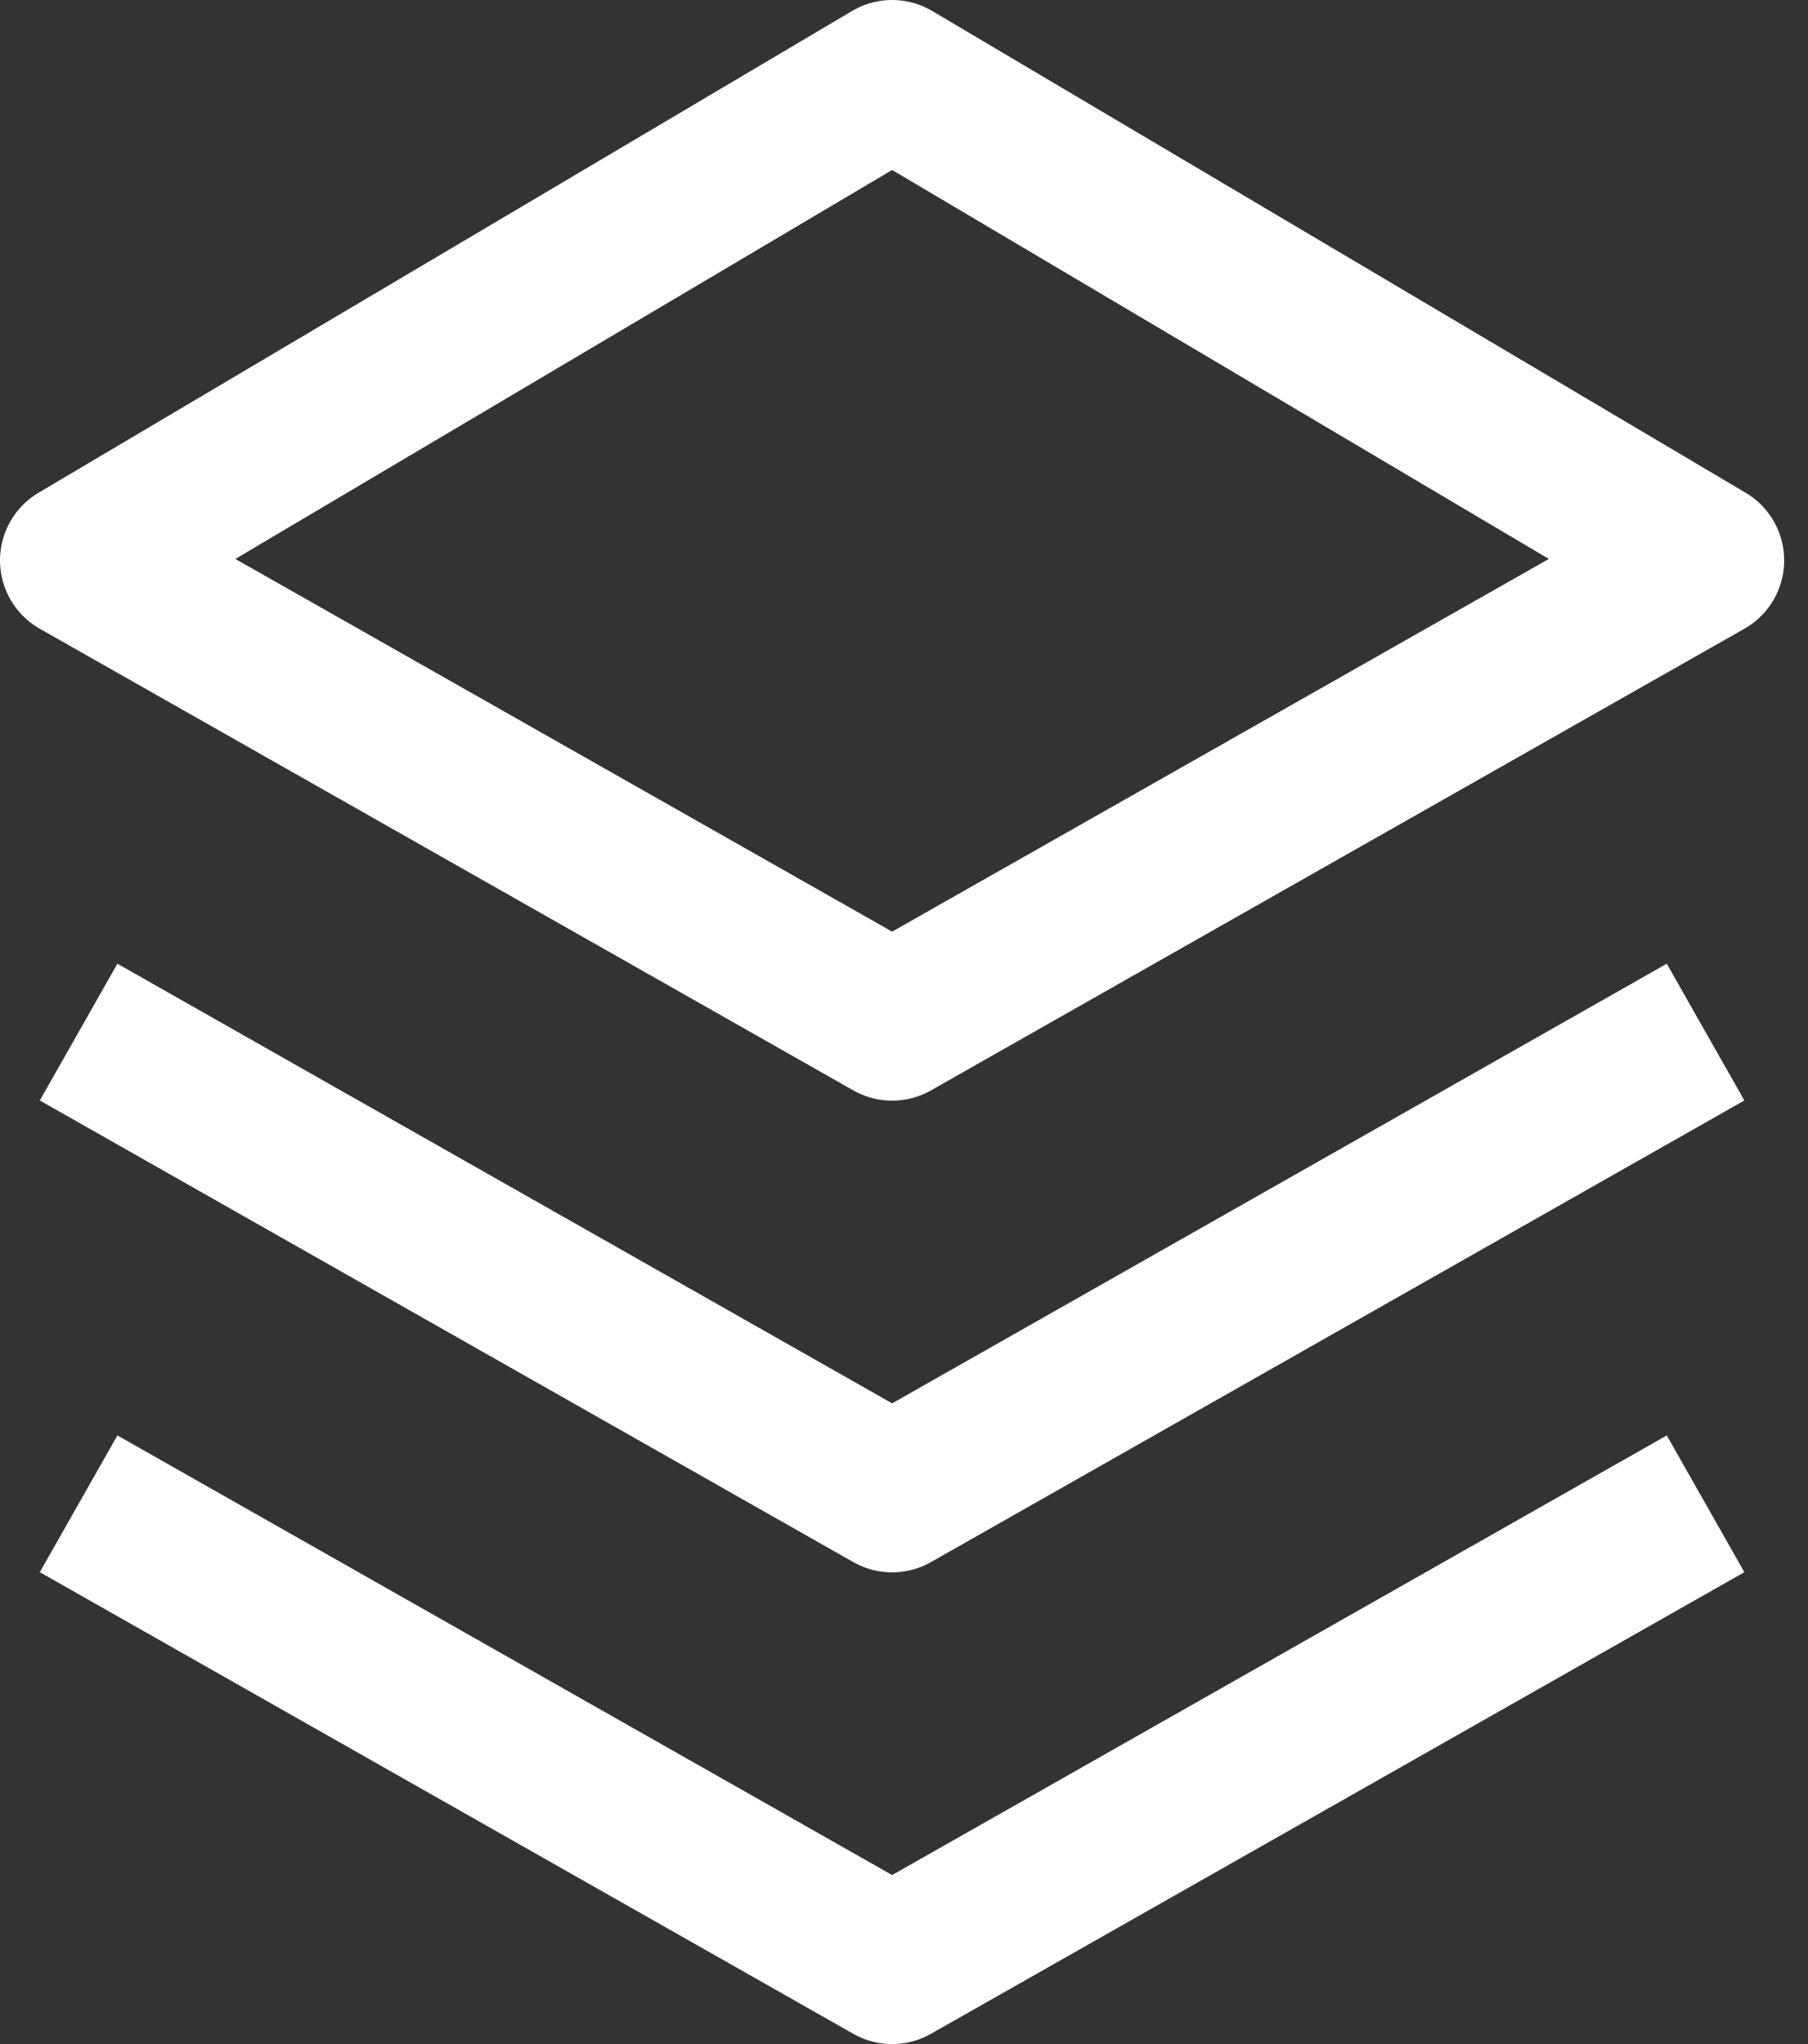<svg width="23" height="26" viewBox="0 0 23 26" fill="none" xmlns="http://www.w3.org/2000/svg">
<rect x="0" y="0" width="23" height="26" fill="#333333" stroke="none"/>
<path d="M21.697 19.128L11.349 25L1 19.128" stroke="white" stroke-width="2" stroke-miterlimit="10" stroke-linejoin="round"/>
<path d="M21.697 13.128L11.349 19L1 13.128" stroke="white" stroke-width="2" stroke-miterlimit="10" stroke-linejoin="round"/>
<path d="M21.697 7.128L11.349 13L1 7.128L11.349 1L21.697 7.128Z" stroke="white" stroke-width="2" stroke-miterlimit="10" stroke-linejoin="round"/>
</svg>

